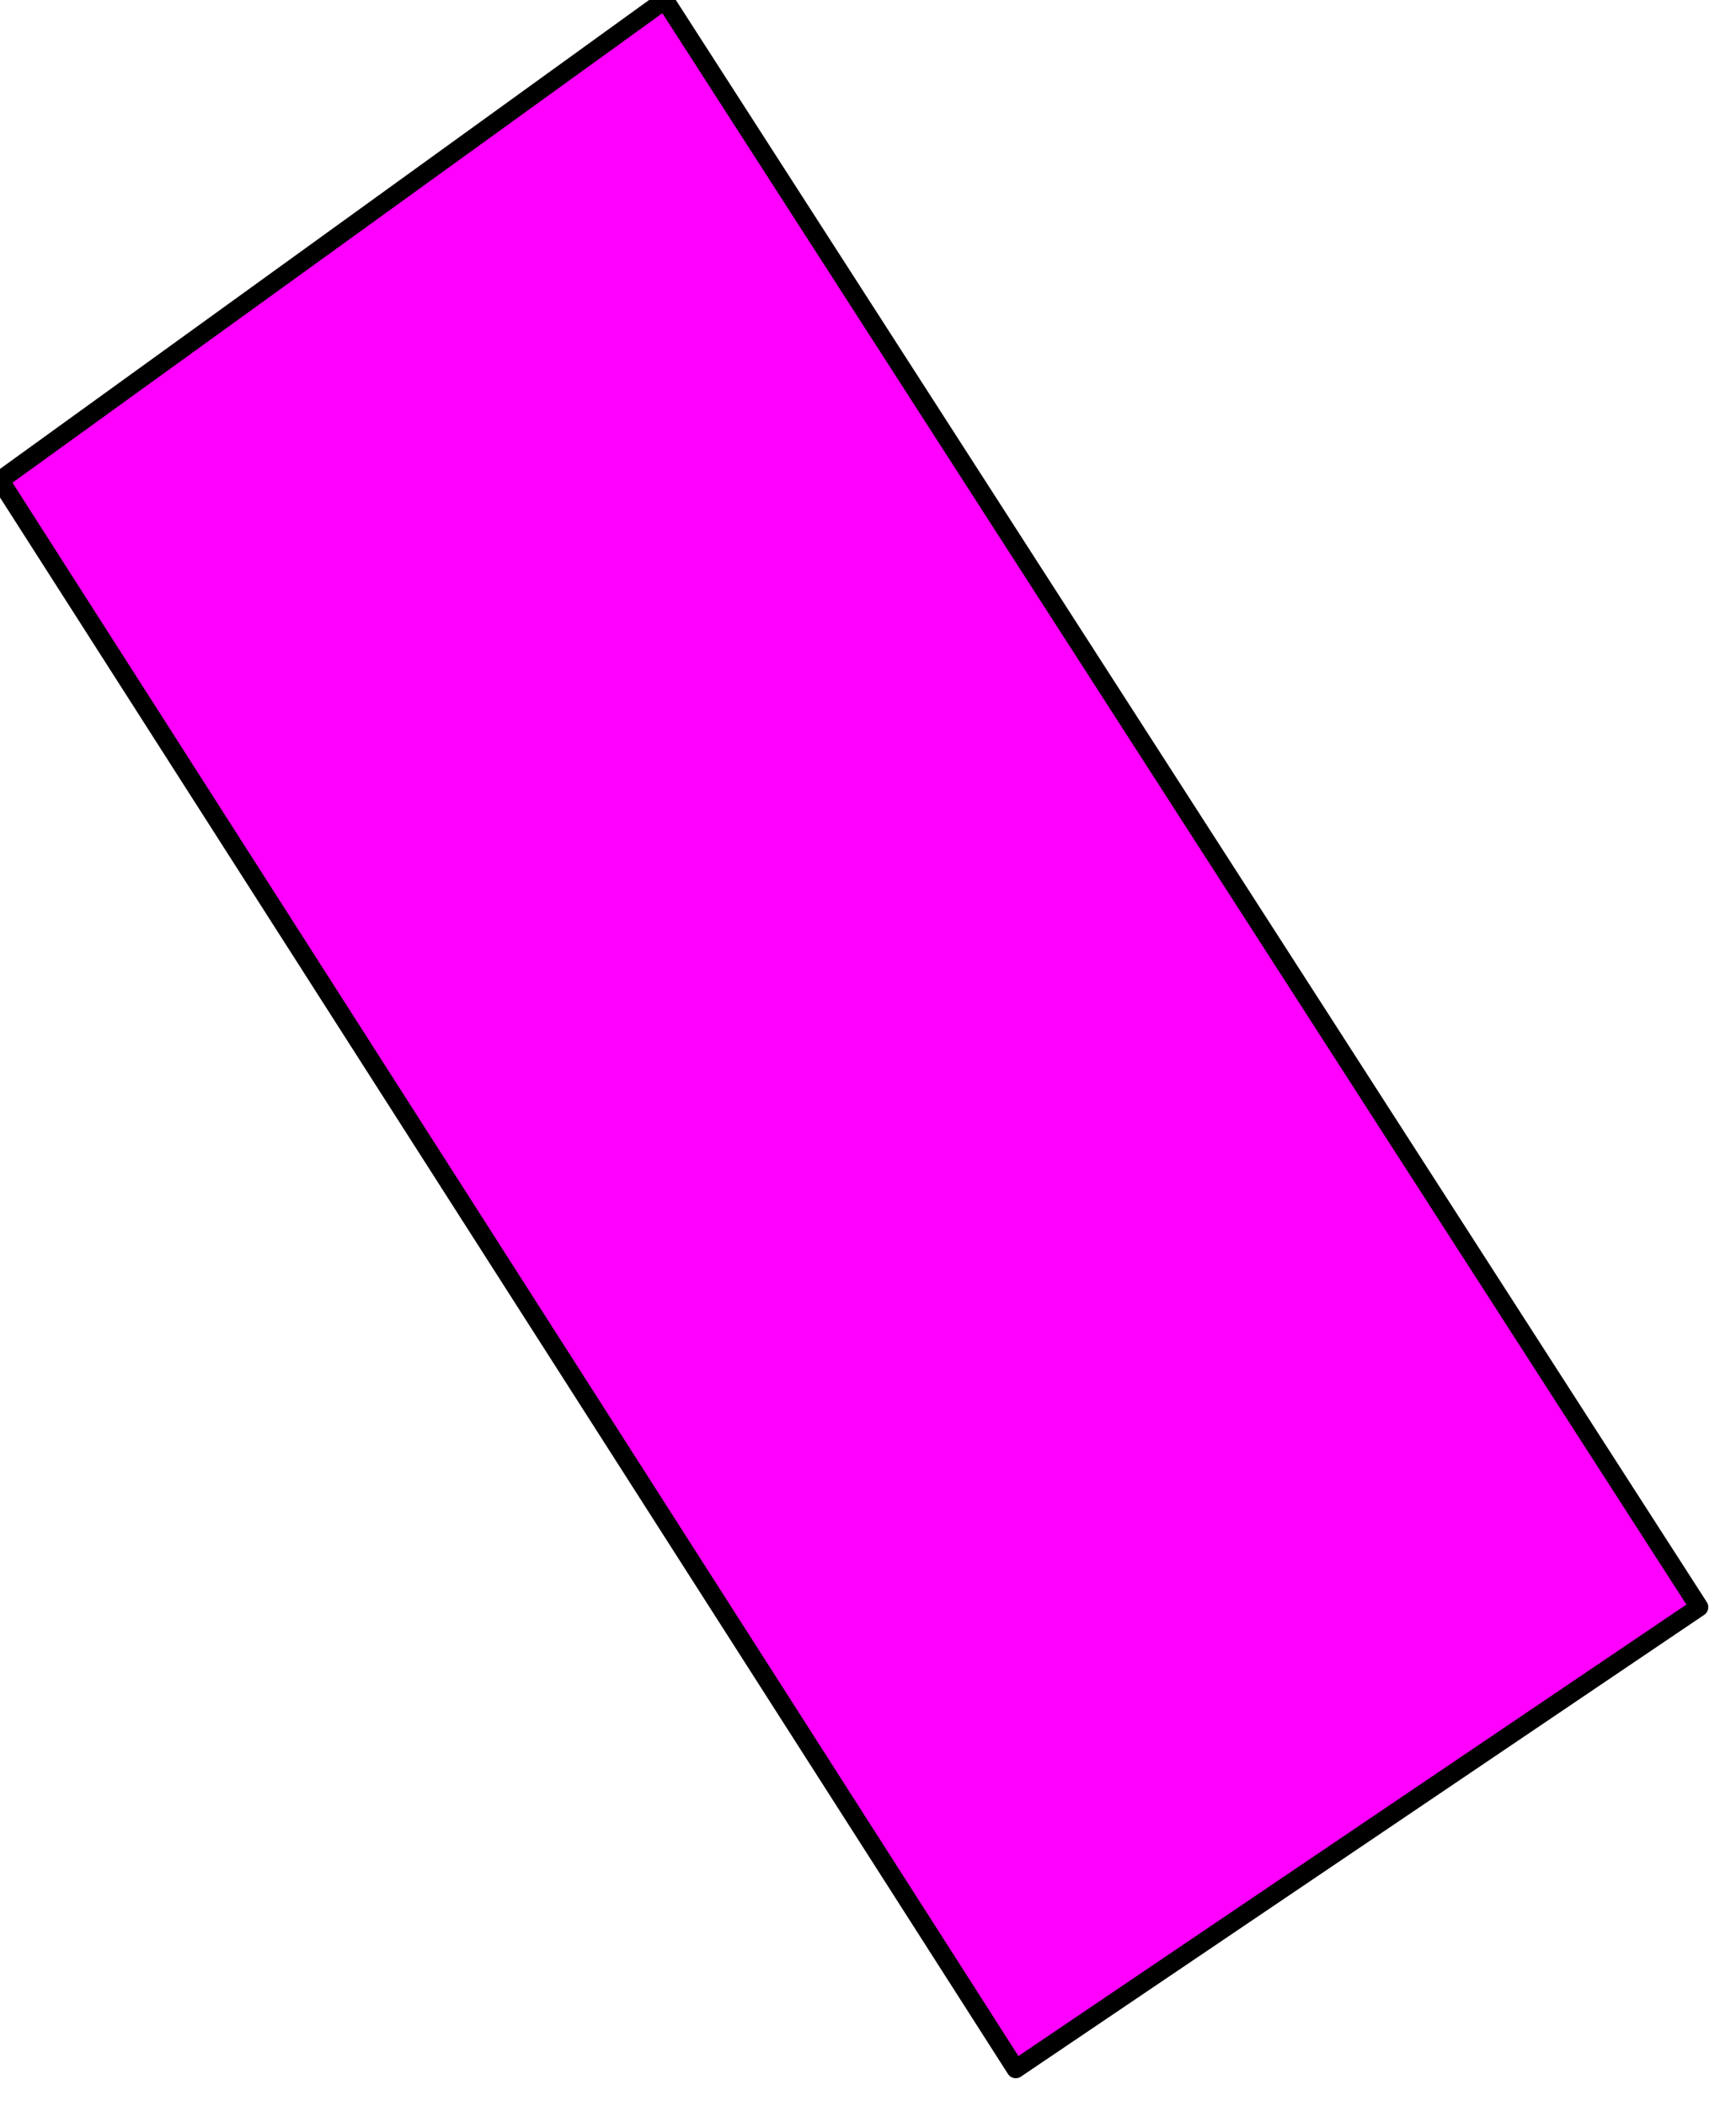 <svg xmlns="http://www.w3.org/2000/svg" xmlns:xlink="http://www.w3.org/1999/xlink" width="94" height="114" fill="#000" fill-opacity="1" stroke="#000" stroke-dasharray="none" stroke-dashoffset="0" stroke-linecap="square" stroke-linejoin="miter" stroke-miterlimit="10" stroke-opacity="1" stroke-width="1" color-interpolation="auto" color-rendering="auto" contentScriptType="text/ecmascript" contentStyleType="text/css" font-family="'Dialog'" font-size="12" font-style="normal" font-weight="normal" image-rendering="auto" preserveAspectRatio="xMidYMid meet" shape-rendering="auto" text-rendering="auto" version="1.0" zoomAndPan="magnify"><g><g fill="#f0f" stroke="#f0f"><path stroke="none" d="M92 87 L36 0 L0 26 L55 112 Z"/></g><g stroke-linecap="round" stroke-linejoin="round"><path fill="none" d="M92 87 L36 0 L0 26 L55 112 Z"/></g></g></svg>